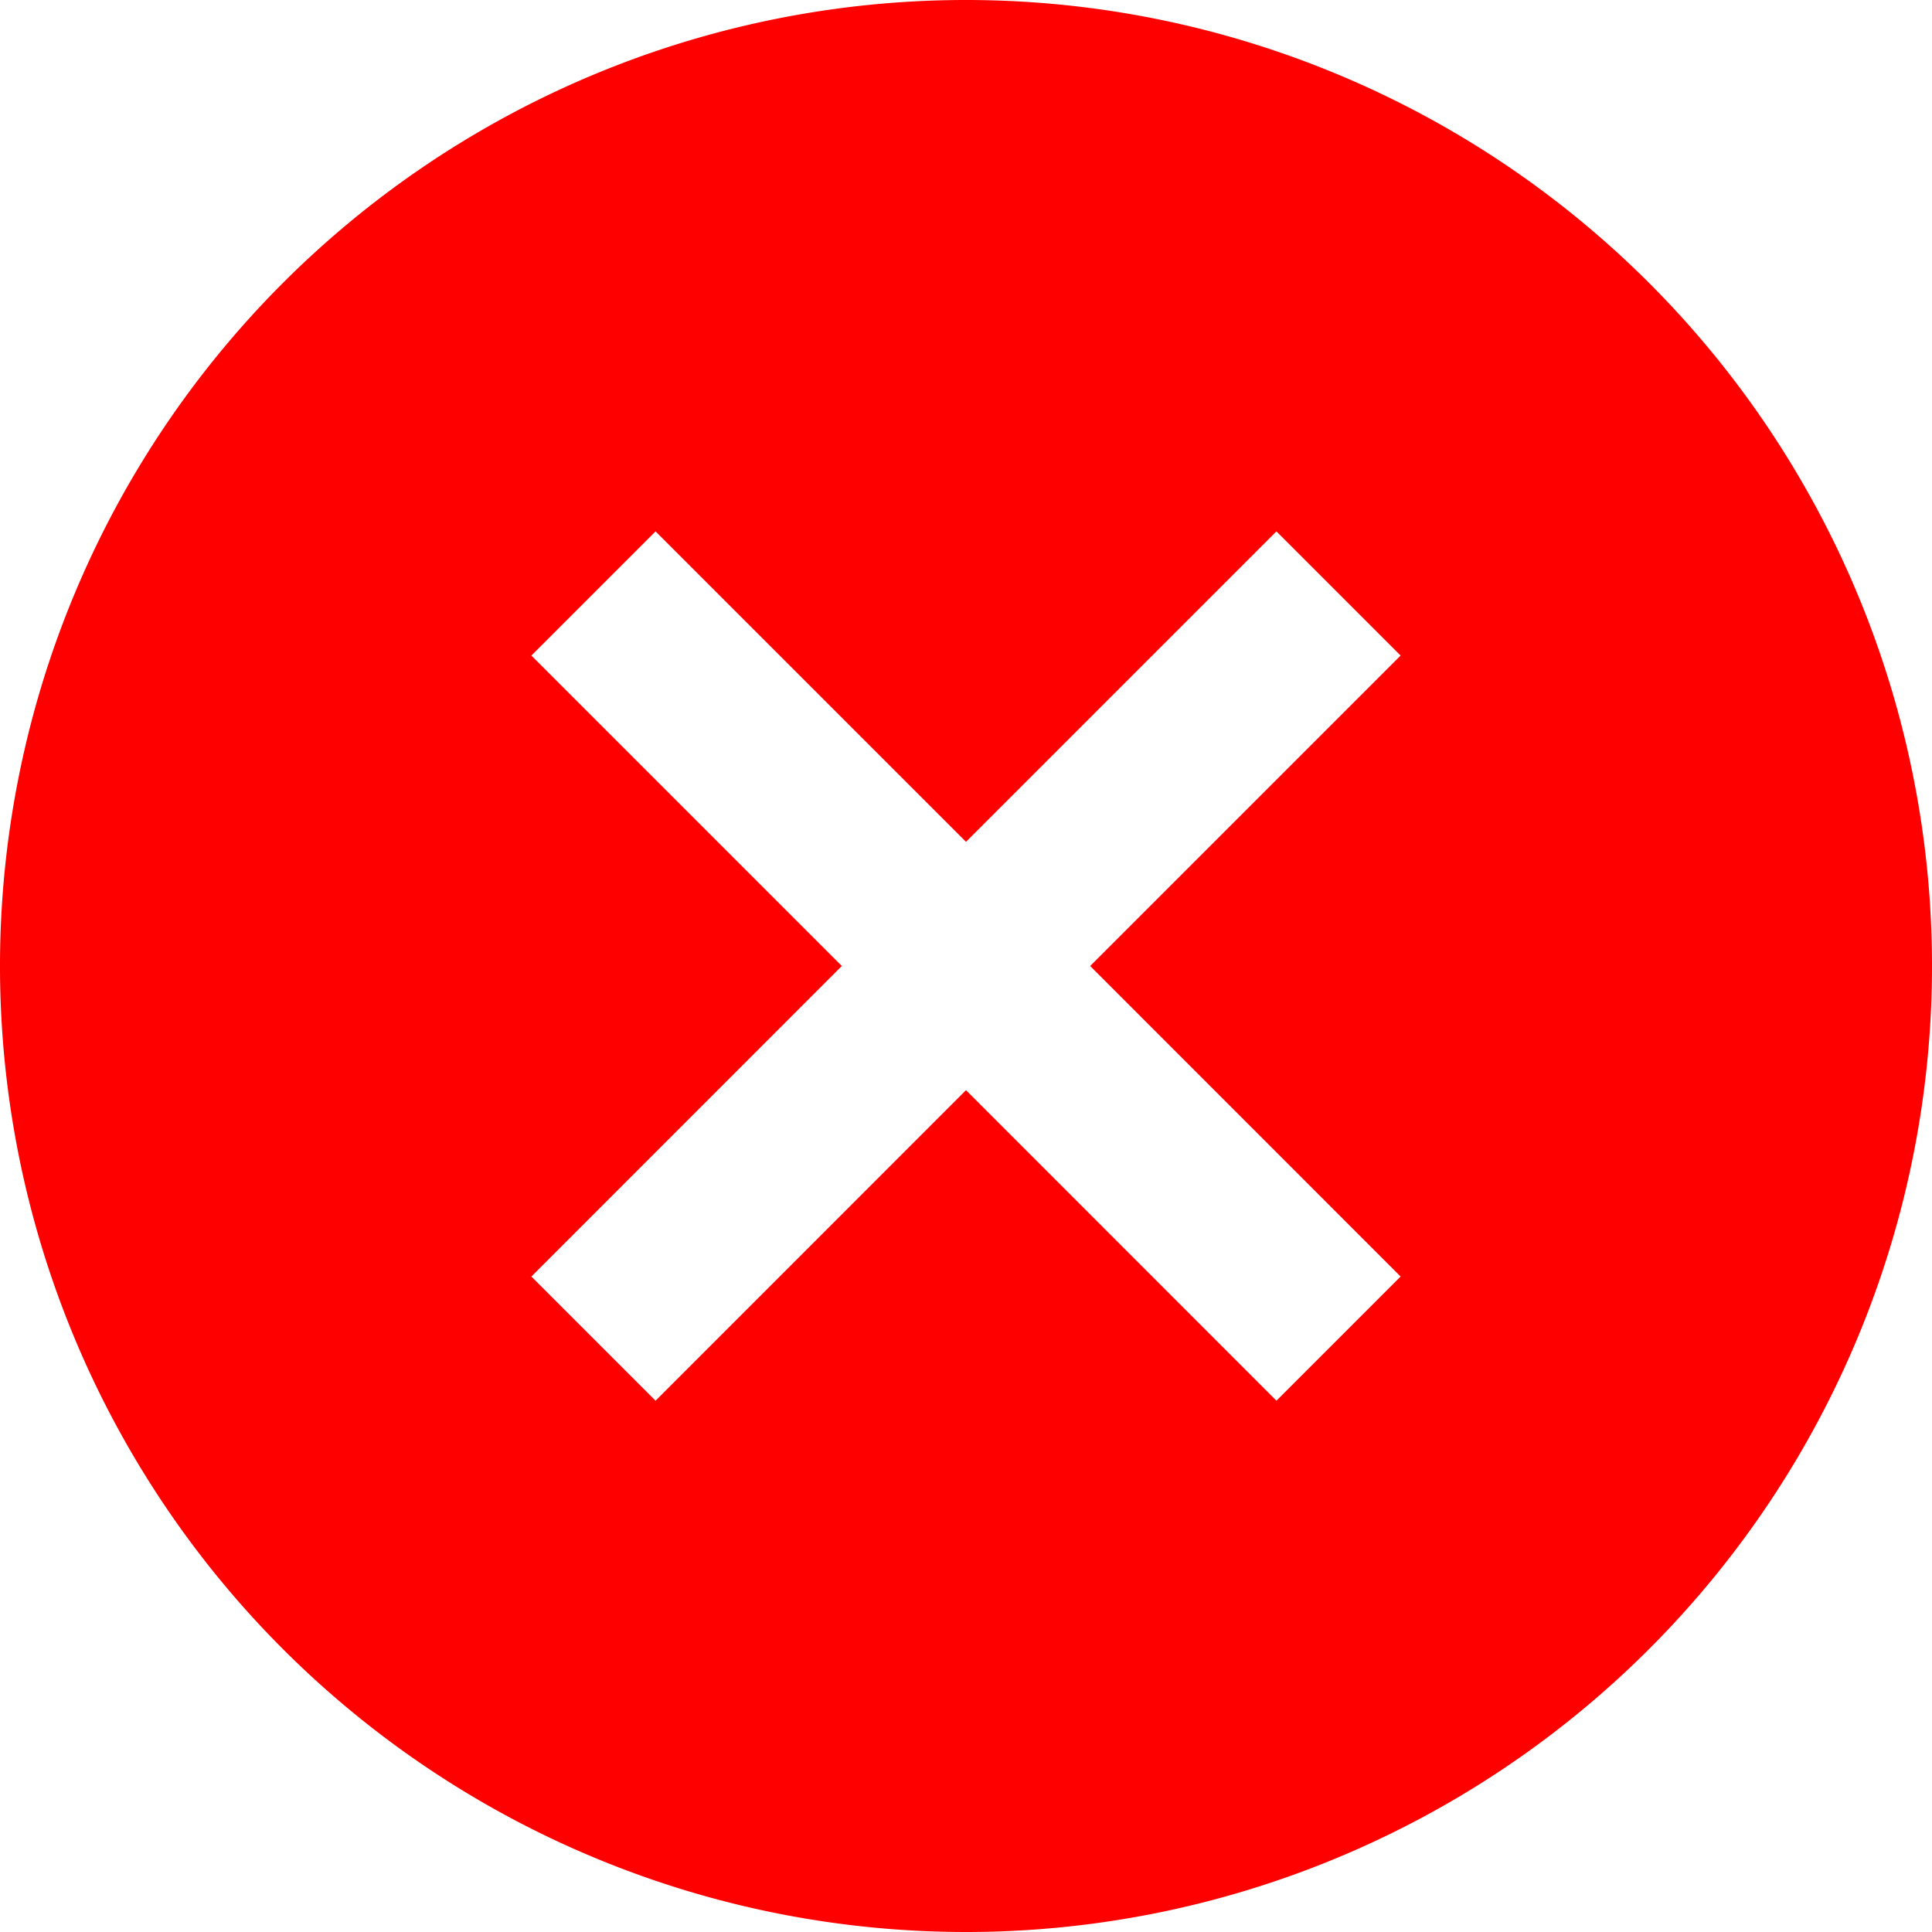 <svg xmlns="http://www.w3.org/2000/svg" width="22" height="22" viewBox="0 0 22 22">
  <path d="M22,11A11,11,0,1,0,11,22,11,11,0,0,0,22,11Zm-6.051,3.536L14.535,15.95,11,12.414,7.465,15.95,6.051,14.536,9.586,11,6.051,7.465,7.465,6.051,11,9.586l3.535-3.535,1.414,1.414L12.414,11Z" fill="red"/>
</svg>
